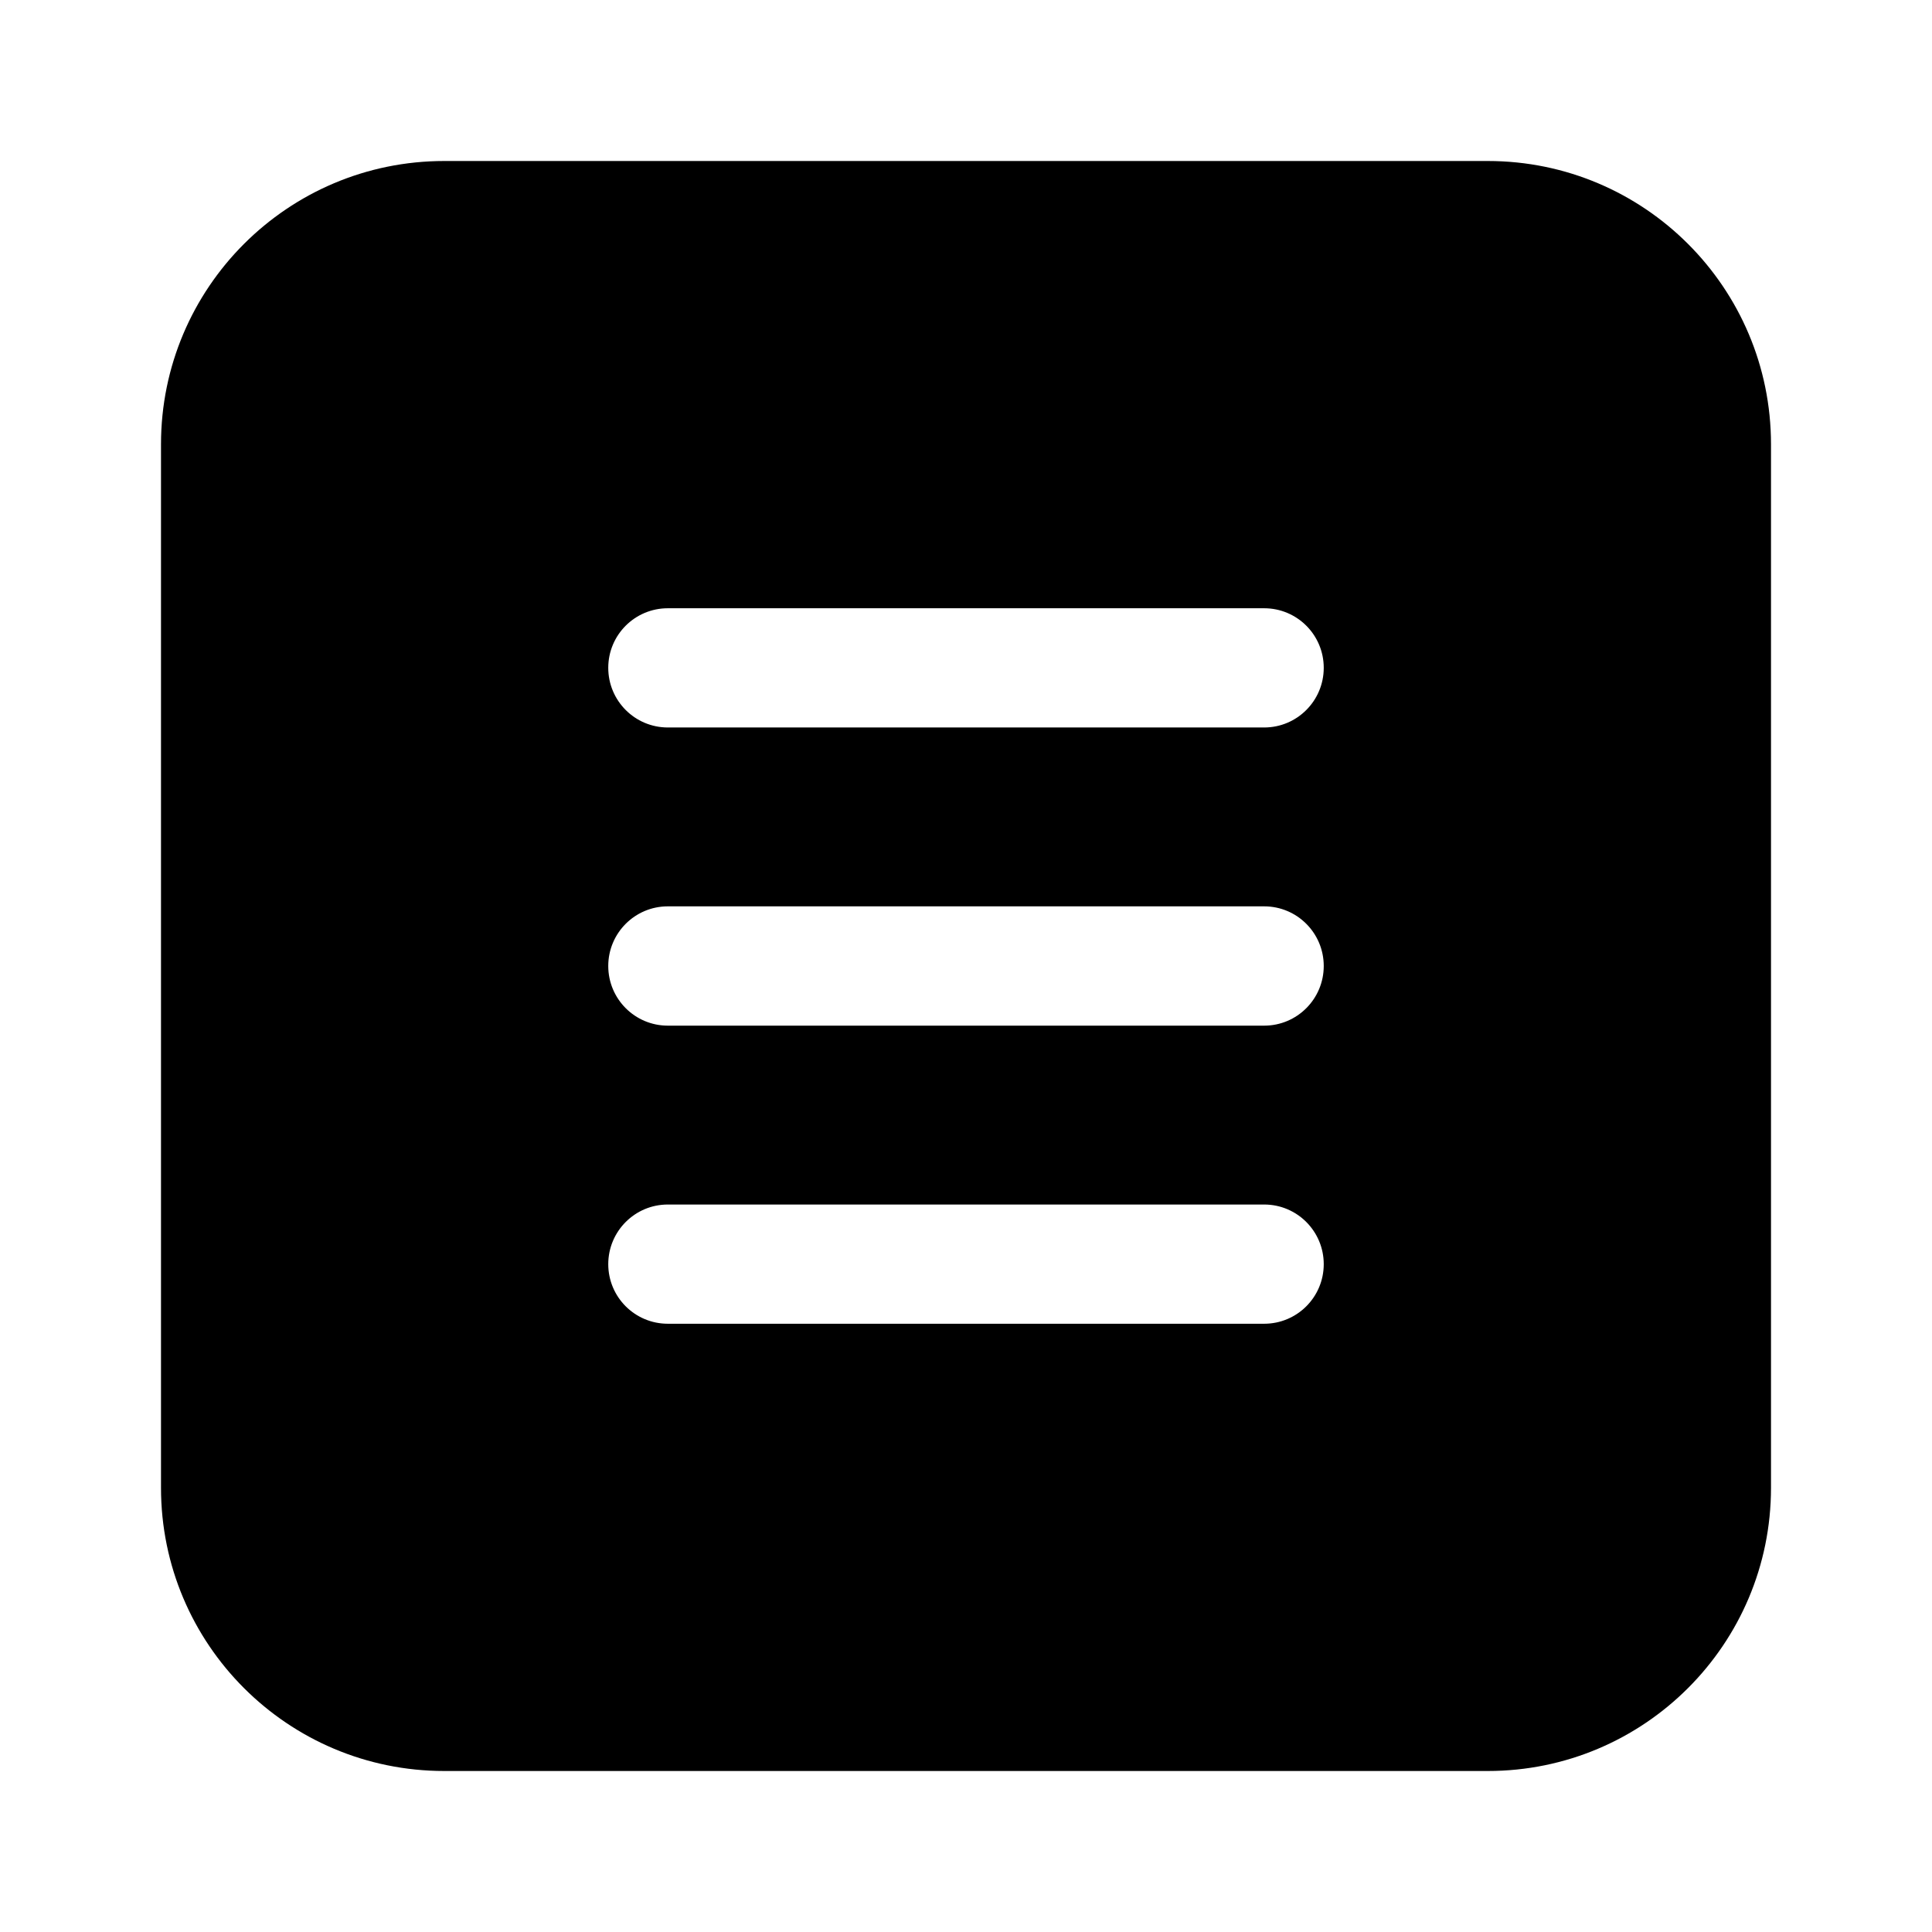 <svg width="24" height="24" viewBox="0 0 24 24" fill="none" xmlns="http://www.w3.org/2000/svg" data-karrot-ui-icon="true">
  <path fill-rule="evenodd" clip-rule="evenodd" d="M5.519 2C3.575 2 2 3.575 2 5.519V18.482C2 20.425 3.575 22 5.519 22H18.482C20.425 22 22 20.425 22 18.482V5.519C22 3.575 20.425 2 18.482 2H5.519ZM8.296 7.556C7.887 7.556 7.556 7.887 7.556 8.296C7.556 8.705 7.887 9.037 8.296 9.037H15.704C16.113 9.037 16.444 8.705 16.444 8.296C16.444 7.887 16.113 7.556 15.704 7.556H8.296ZM7.556 12C7.556 11.591 7.887 11.259 8.296 11.259H15.704C16.113 11.259 16.444 11.591 16.444 12C16.444 12.409 16.113 12.741 15.704 12.741H8.296C7.887 12.741 7.556 12.409 7.556 12ZM8.296 14.963C7.887 14.963 7.556 15.295 7.556 15.704C7.556 16.113 7.887 16.444 8.296 16.444H15.704C16.113 16.444 16.444 16.113 16.444 15.704C16.444 15.295 16.113 14.963 15.704 14.963H8.296Z" fill="currentColor"/>
</svg>
